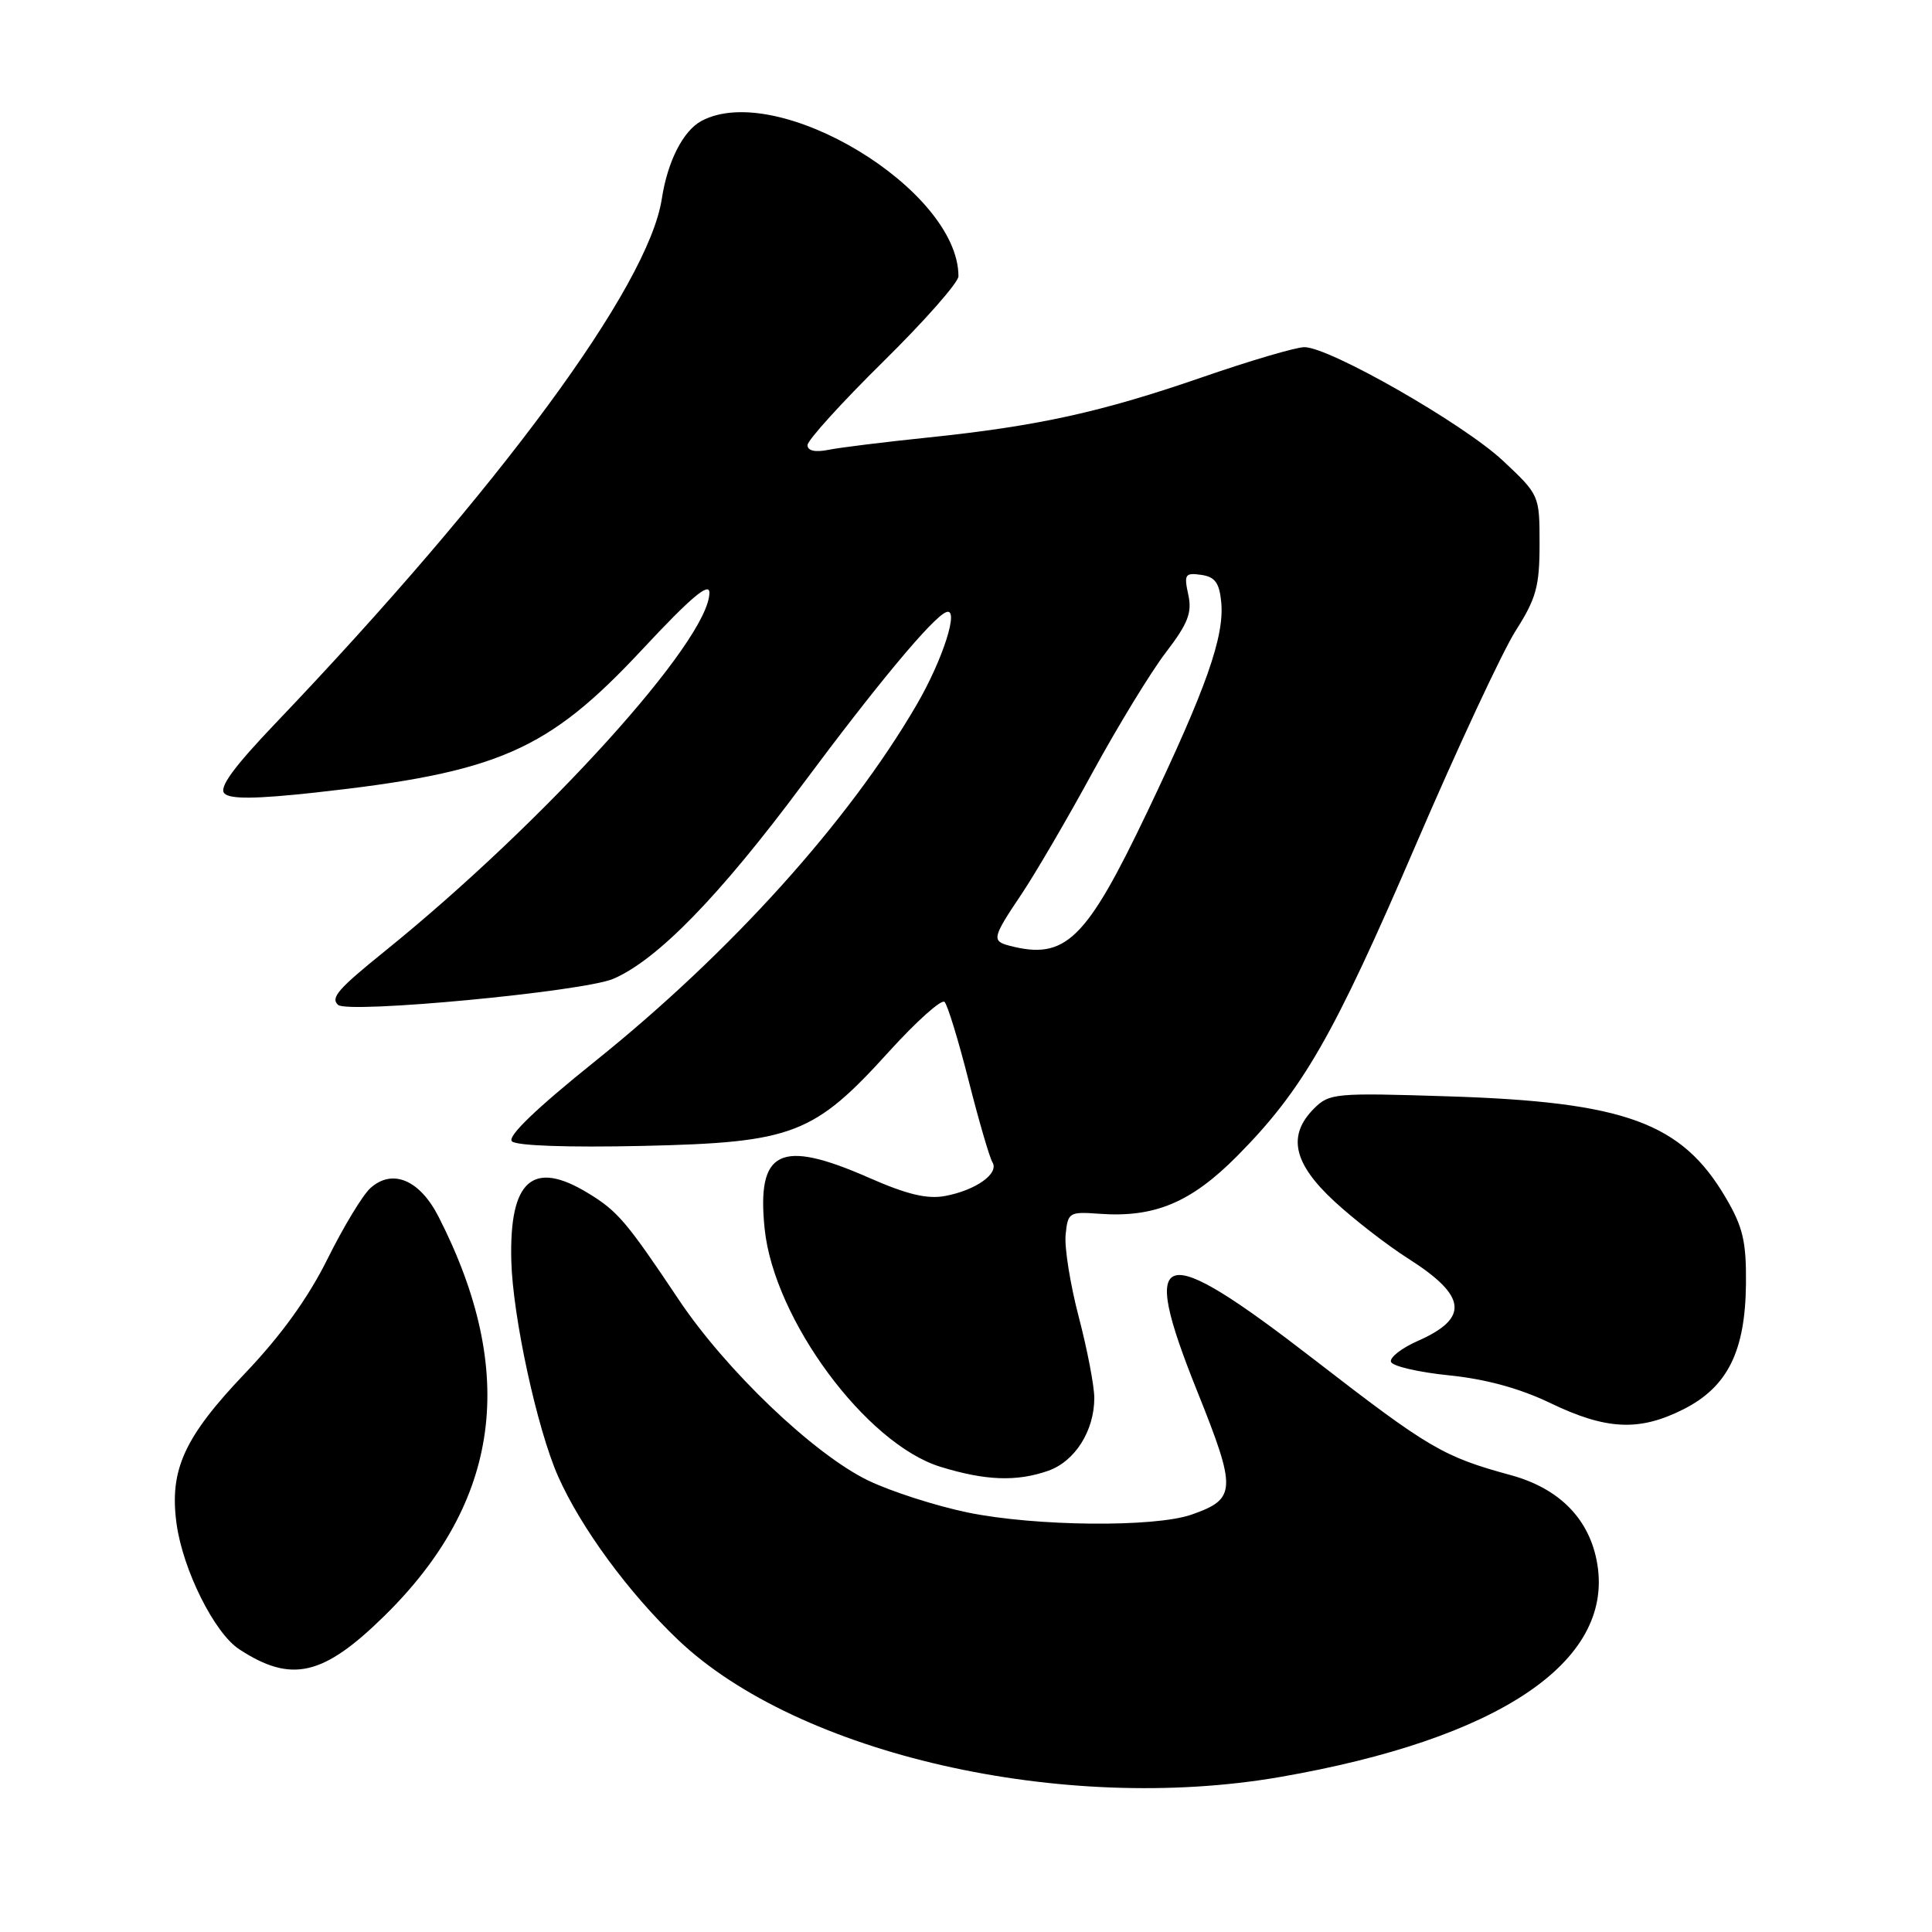 <?xml version="1.0" encoding="UTF-8" standalone="no"?>
<!DOCTYPE svg PUBLIC "-//W3C//DTD SVG 1.1//EN" "http://www.w3.org/Graphics/SVG/1.1/DTD/svg11.dtd" >
<svg xmlns="http://www.w3.org/2000/svg" xmlns:xlink="http://www.w3.org/1999/xlink" version="1.1" viewBox="0 0 256 256">
 <g >
 <path fill="currentColor"
d=" M 169.62 235.46 C 198.54 230.44 213.76 220.25 211.66 207.30 C 210.70 201.37 206.71 197.25 200.21 195.47 C 191.20 193.01 189.37 191.93 174.11 180.13 C 153.56 164.24 150.86 164.97 158.63 184.33 C 163.89 197.44 163.84 198.61 157.90 200.69 C 153.00 202.41 137.18 202.26 128.21 200.41 C 123.97 199.53 118.03 197.62 115.01 196.16 C 107.82 192.67 96.19 181.57 89.93 172.20 C 83.00 161.84 81.85 160.49 77.93 158.10 C 70.60 153.63 67.48 156.36 67.75 167.02 C 67.93 174.44 71.16 189.30 73.94 195.60 C 76.96 202.42 83.30 211.06 89.87 217.31 C 105.80 232.46 140.88 240.44 169.62 235.46 Z  M 50.94 214.11 C 66.34 198.98 68.66 181.89 58.11 161.22 C 55.61 156.32 51.98 154.80 49.07 157.44 C 48.05 158.36 45.50 162.58 43.40 166.81 C 40.84 171.97 37.24 176.97 32.44 182.00 C 24.40 190.44 22.43 194.78 23.39 201.87 C 24.22 207.99 28.40 216.38 31.69 218.53 C 38.60 223.06 42.82 222.09 50.94 214.11 Z  M 138.88 194.89 C 142.43 193.65 145.00 189.60 145.00 185.24 C 145.00 183.66 144.08 178.85 142.95 174.54 C 141.82 170.23 141.03 165.32 141.20 163.62 C 141.49 160.65 141.67 160.54 145.64 160.83 C 152.99 161.37 157.81 159.35 163.94 153.17 C 172.63 144.39 176.67 137.36 187.58 112.00 C 193.14 99.07 199.11 86.27 200.85 83.55 C 203.55 79.31 204.00 77.69 204.00 72.11 C 204.00 65.62 203.99 65.59 199.15 61.05 C 193.95 56.17 176.17 46.00 172.84 46.00 C 171.73 46.00 165.65 47.79 159.32 49.98 C 145.90 54.62 137.51 56.46 123.00 57.97 C 117.22 58.57 111.26 59.30 109.75 59.61 C 108.00 59.96 107.00 59.73 107.00 58.98 C 107.00 58.34 111.50 53.37 117.00 47.95 C 122.50 42.53 127.00 37.43 127.00 36.61 C 127.00 25.12 103.03 10.63 92.94 16.03 C 90.52 17.33 88.45 21.38 87.69 26.36 C 85.90 37.96 66.19 64.72 36.58 95.76 C 30.93 101.68 28.97 104.37 29.74 105.14 C 30.51 105.91 33.92 105.87 41.66 105.03 C 66.07 102.35 72.56 99.51 85.13 86.03 C 91.52 79.18 94.00 77.08 94.00 78.53 C 94.00 84.81 72.18 108.91 51.00 126.03 C 44.78 131.05 43.78 132.20 44.79 133.15 C 46.07 134.35 77.28 131.40 81.26 129.70 C 87.08 127.21 95.32 118.76 106.30 104.00 C 116.26 90.61 123.56 81.85 125.36 81.12 C 127.19 80.37 124.96 87.38 121.44 93.42 C 112.42 108.89 96.80 126.21 78.89 140.59 C 71.04 146.89 67.19 150.59 67.83 151.23 C 68.42 151.82 75.30 152.06 85.15 151.84 C 105.12 151.39 107.83 150.35 117.87 139.26 C 121.48 135.29 124.76 132.36 125.16 132.76 C 125.56 133.17 127.00 137.86 128.35 143.19 C 129.70 148.51 131.12 153.38 131.50 154.00 C 132.42 155.49 129.33 157.70 125.26 158.47 C 122.88 158.92 120.21 158.29 115.10 156.04 C 103.34 150.88 100.25 152.40 101.32 162.83 C 102.56 174.82 114.76 191.33 124.62 194.36 C 130.59 196.20 134.70 196.35 138.88 194.89 Z  M 223.04 186.75 C 228.92 183.79 231.27 179.06 231.35 170.06 C 231.40 164.52 230.95 162.58 228.68 158.72 C 222.84 148.75 215.35 146.01 191.87 145.27 C 176.93 144.79 176.14 144.86 174.12 146.88 C 170.56 150.44 171.36 154.13 176.75 159.13 C 179.36 161.55 183.82 165.01 186.66 166.81 C 194.37 171.72 194.70 174.66 187.89 177.67 C 185.73 178.62 184.12 179.87 184.31 180.45 C 184.51 181.03 187.96 181.83 192.00 182.24 C 196.86 182.73 201.39 183.97 205.42 185.91 C 212.84 189.48 217.20 189.69 223.04 186.75 Z  M 133.75 125.31 C 131.38 124.69 131.49 124.23 135.35 118.49 C 137.19 115.74 141.43 108.49 144.76 102.37 C 148.10 96.25 152.46 89.10 154.46 86.48 C 157.43 82.60 157.98 81.18 157.45 78.78 C 156.87 76.12 157.03 75.87 159.15 76.17 C 160.99 76.43 161.57 77.21 161.82 79.79 C 162.25 84.35 159.85 91.17 152.04 107.54 C 143.89 124.62 141.19 127.25 133.75 125.31 Z "/>
</g>
</svg>